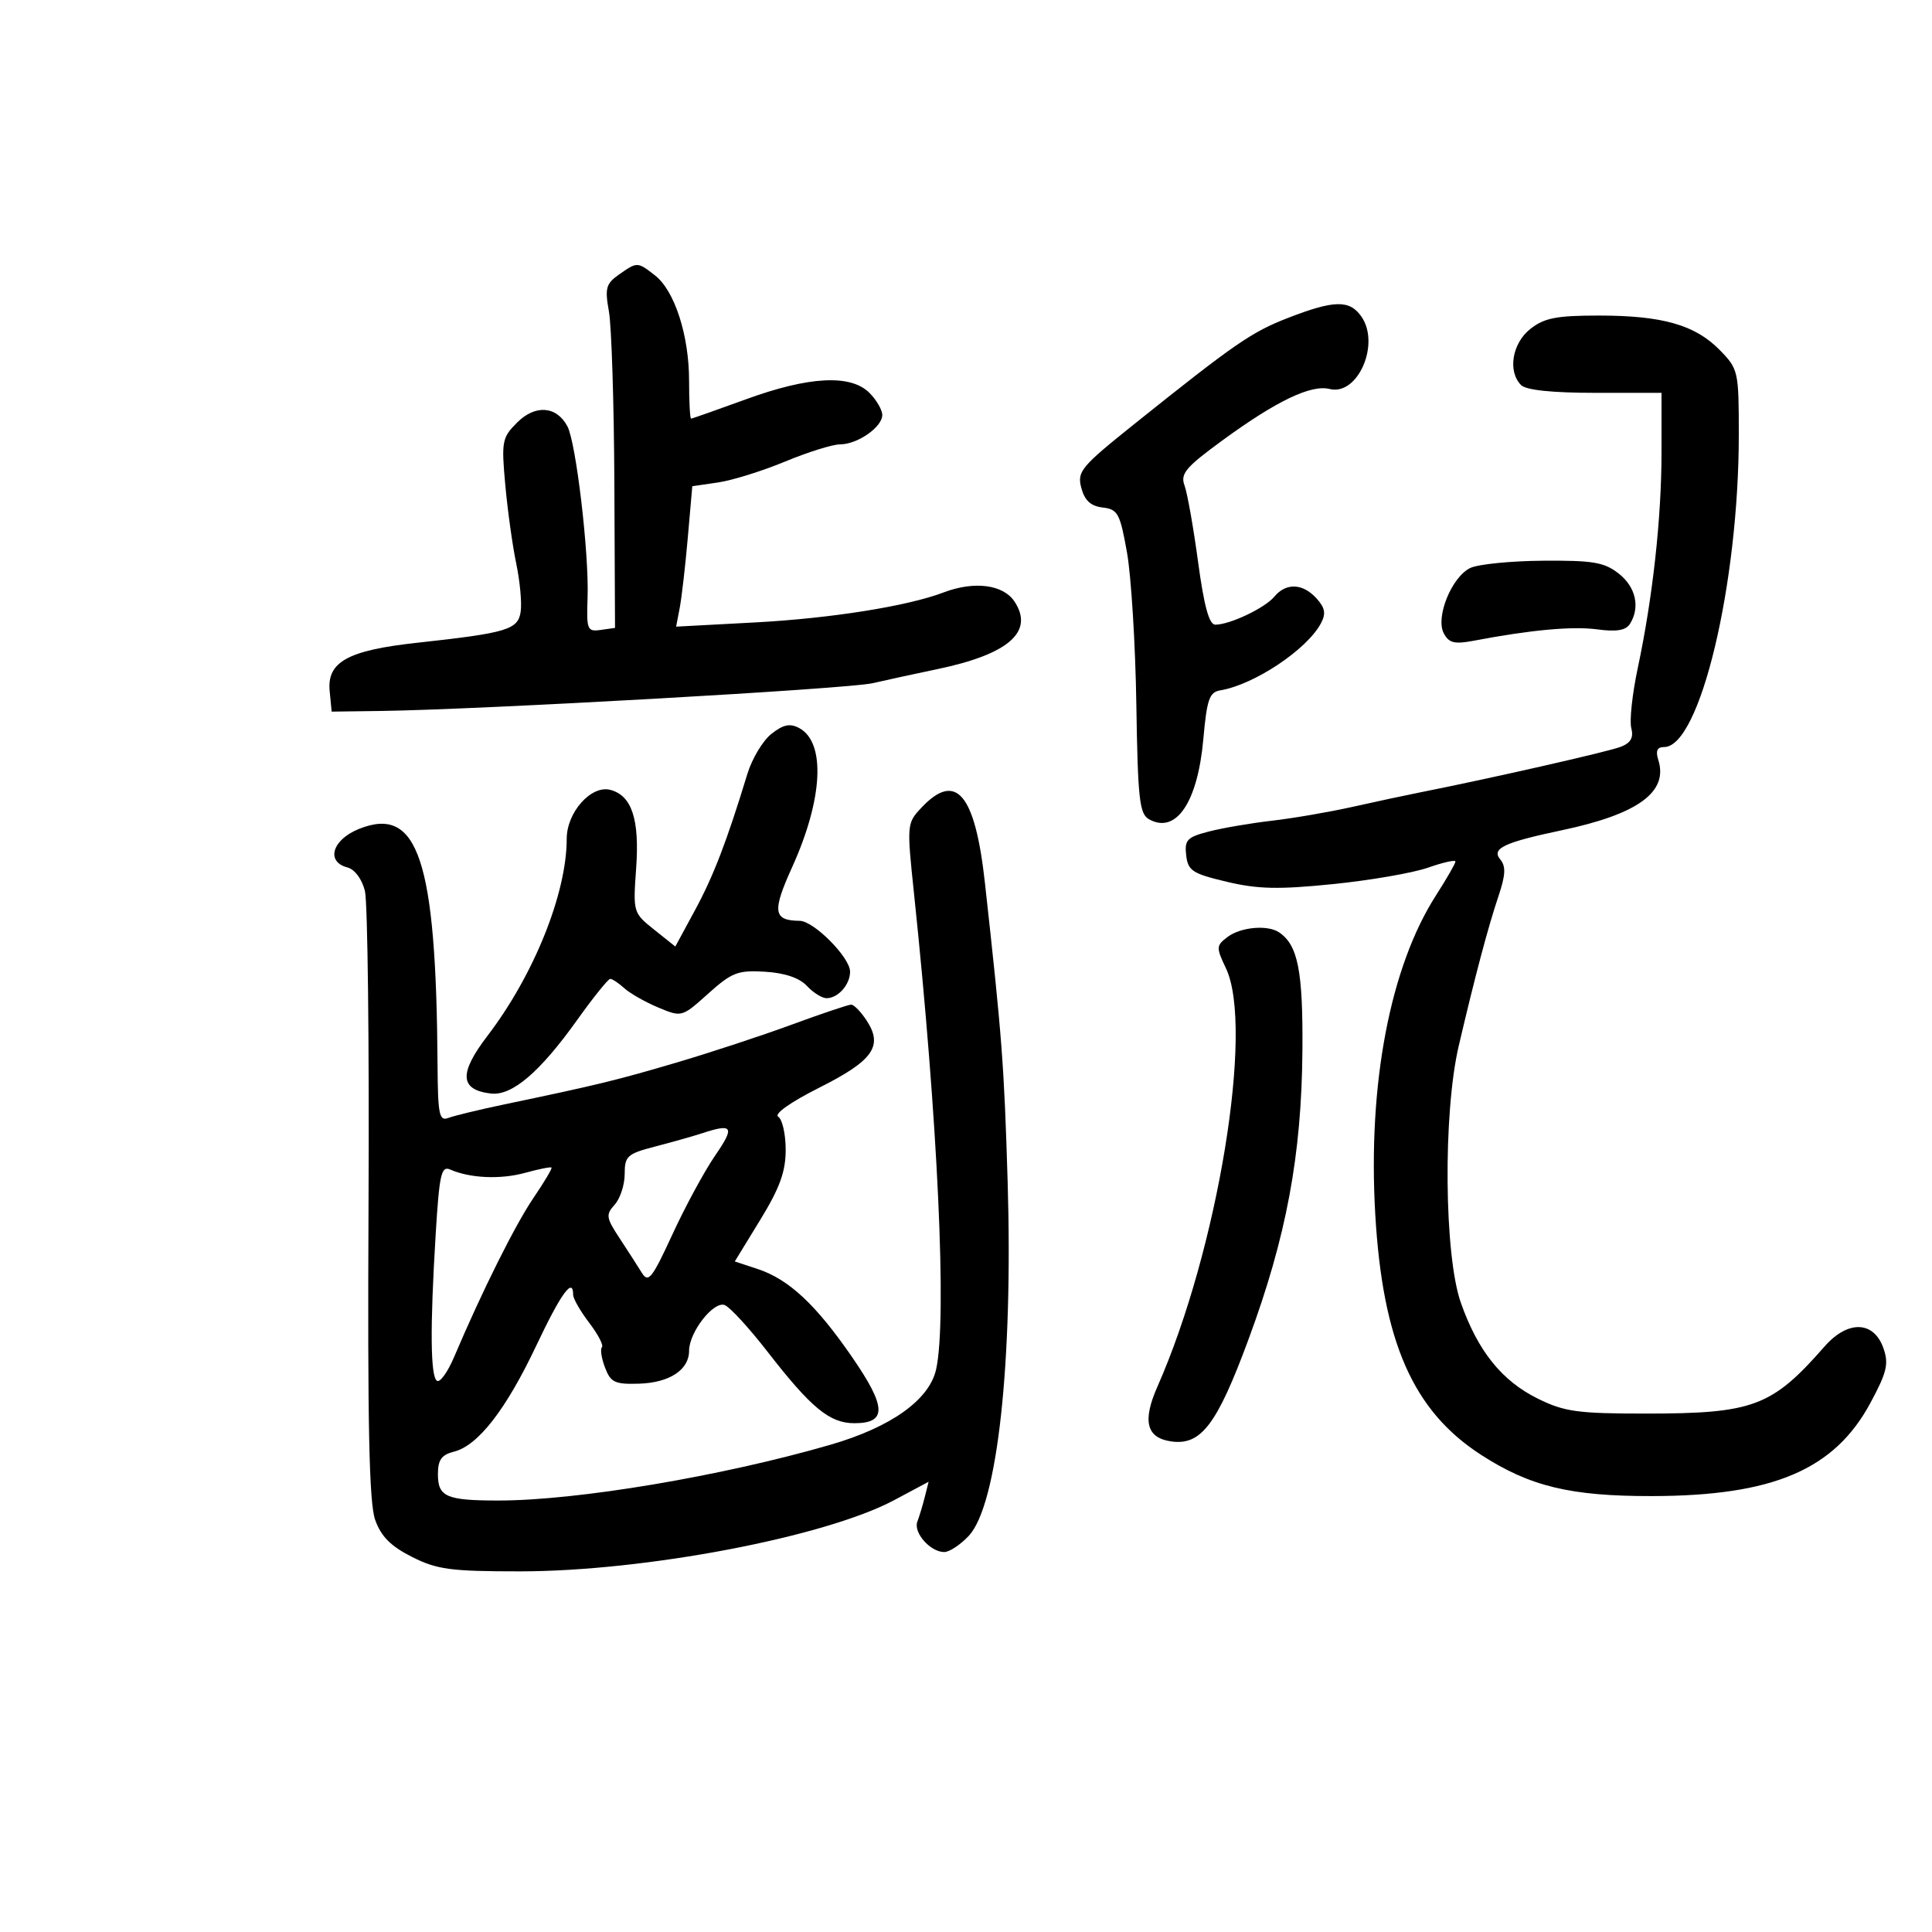 <svg xmlns="http://www.w3.org/2000/svg" width="300" height="300" viewBox="0 0 300 300" version="1.1">
	<path d="M 96.129 42.622 C 94.092 44.049, 93.902 44.742, 94.554 48.372 C 94.961 50.642, 95.341 62.625, 95.397 75 L 95.500 97.500 93.274 97.816 C 91.192 98.112, 91.060 97.788, 91.238 92.816 C 91.484 85.973, 89.451 68.711, 88.103 66.192 C 86.413 63.035, 83.117 62.792, 80.293 65.616 C 77.956 67.953, 77.846 68.534, 78.460 75.301 C 78.820 79.260, 79.584 84.750, 80.160 87.500 C 80.735 90.250, 81.047 93.607, 80.853 94.959 C 80.449 97.775, 78.781 98.277, 64.752 99.811 C 53.999 100.986, 50.753 102.782, 51.191 107.312 L 51.500 110.500 59 110.401 C 74.536 110.195, 131.662 106.973, 135.500 106.086 C 137.700 105.578, 142.200 104.601, 145.500 103.914 C 156.593 101.607, 160.613 98.110, 157.548 93.433 C 155.796 90.759, 151.298 90.176, 146.499 92.001 C 140.897 94.130, 128.996 96.022, 117.250 96.650 L 104.989 97.305 105.544 94.403 C 105.850 92.806, 106.415 87.900, 106.800 83.500 L 107.500 75.500 111.500 74.916 C 113.700 74.595, 118.390 73.133, 121.922 71.666 C 125.455 70.200, 129.292 69, 130.450 69 C 133.143 69, 137 66.317, 137 64.443 C 137 63.649, 136.100 62.100, 135 61 C 132.094 58.094, 125.614 58.432, 115.837 62 C 111.316 63.650, 107.478 65, 107.309 65 C 107.139 65, 107 62.357, 107 59.126 C 107 52.083, 104.758 45.142, 101.717 42.772 C 98.978 40.638, 98.963 40.637, 96.129 42.622 M 200 49.366 C 194.335 51.564, 191.742 53.353, 176.244 65.757 C 167.831 72.490, 167.229 73.212, 167.904 75.757 C 168.426 77.722, 169.367 78.587, 171.223 78.807 C 173.582 79.087, 173.921 79.717, 175.001 85.807 C 175.654 89.488, 176.306 100.096, 176.450 109.380 C 176.679 124.074, 176.933 126.383, 178.417 127.213 C 182.614 129.562, 185.971 124.613, 186.851 114.784 C 187.407 108.567, 187.788 107.476, 189.500 107.194 C 194.727 106.332, 202.926 100.875, 205.102 96.809 C 205.921 95.279, 205.769 94.402, 204.425 92.917 C 202.293 90.562, 199.695 90.458, 197.872 92.655 C 196.412 94.416, 190.964 97, 188.710 97 C 187.754 97, 186.968 94.134, 186.037 87.250 C 185.311 81.888, 184.364 76.545, 183.932 75.378 C 183.260 73.563, 184.111 72.553, 189.824 68.379 C 198.206 62.254, 203.582 59.678, 206.471 60.403 C 210.836 61.499, 214.372 53.404, 211.389 49.145 C 209.561 46.535, 207.176 46.581, 200 49.366 M 237.635 51.073 C 234.800 53.302, 234.080 57.680, 236.200 59.800 C 236.978 60.578, 241.022 61, 247.700 61 L 258 61 258 70.198 C 258 80.422, 256.641 92.774, 254.308 103.750 C 253.460 107.737, 253.009 111.925, 253.305 113.057 C 253.691 114.536, 253.232 115.353, 251.671 115.964 C 249.749 116.716, 231.432 120.876, 220.500 123.044 C 218.300 123.480, 213.575 124.492, 210 125.293 C 206.425 126.093, 200.800 127.060, 197.500 127.441 C 194.200 127.822, 189.785 128.579, 187.689 129.122 C 184.333 129.992, 183.915 130.432, 184.189 132.805 C 184.466 135.207, 185.153 135.655, 190.498 136.923 C 195.332 138.070, 198.531 138.139, 206.998 137.282 C 212.774 136.698, 219.412 135.547, 221.750 134.727 C 224.088 133.906, 226 133.479, 226 133.779 C 226 134.079, 224.646 136.435, 222.991 139.014 C 215.857 150.132, 212.384 168.327, 213.547 188.500 C 214.692 208.347, 219.405 219.074, 229.987 225.913 C 237.563 230.810, 243.866 232.331, 256.500 232.311 C 275.324 232.281, 284.833 228.232, 290.426 217.864 C 292.992 213.109, 293.310 211.781, 292.465 209.364 C 290.968 205.083, 286.928 204.960, 283.312 209.087 C 275.128 218.426, 272.260 219.500, 255.500 219.500 C 244.998 219.500, 242.917 219.213, 238.830 217.200 C 233.200 214.426, 229.479 209.794, 226.832 202.263 C 224.245 194.901, 224.063 172.887, 226.504 162.437 C 228.999 151.755, 231.077 143.922, 232.673 139.179 C 233.788 135.866, 233.856 134.531, 232.962 133.454 C 231.552 131.755, 233.527 130.818, 242.500 128.925 C 254.354 126.426, 259.081 122.983, 257.500 118 C 257.052 116.589, 257.320 116, 258.410 116 C 263.961 116, 270 90.721, 270 67.480 C 270 57.645, 269.923 57.300, 267.051 54.363 C 263.226 50.451, 258.144 49, 248.269 49 C 241.691 49, 239.802 49.368, 237.635 51.073 M 228.306 88.196 C 225.406 89.597, 222.868 95.856, 224.191 98.345 C 224.990 99.848, 225.852 100.061, 228.836 99.493 C 237.725 97.802, 244.159 97.212, 248.032 97.731 C 250.999 98.129, 252.457 97.888, 253.086 96.895 C 254.716 94.321, 254.021 91.162, 251.365 89.073 C 249.119 87.306, 247.386 87.010, 239.615 87.068 C 234.602 87.105, 229.513 87.612, 228.306 88.196 M 119.791 113.950 C 118.458 114.998, 116.775 117.801, 116.050 120.178 C 112.857 130.651, 110.786 136.040, 107.925 141.321 L 104.863 146.976 101.575 144.352 C 98.315 141.751, 98.291 141.669, 98.782 134.807 C 99.325 127.216, 98.105 123.522, 94.766 122.649 C 91.800 121.874, 88 126.140, 88 130.244 C 88 138.728, 82.900 151.411, 75.699 160.838 C 71.230 166.687, 71.375 169.219, 76.211 169.803 C 79.493 170.199, 83.815 166.519, 89.620 158.384 C 92.126 154.873, 94.438 152, 94.759 152 C 95.080 152, 96.069 152.658, 96.958 153.462 C 97.846 154.266, 100.215 155.610, 102.221 156.448 C 105.860 157.968, 105.877 157.964, 109.973 154.287 C 113.642 150.993, 114.577 150.633, 118.789 150.889 C 121.856 151.075, 124.124 151.842, 125.289 153.087 C 126.273 154.139, 127.645 155, 128.339 155 C 130.134 155, 132 152.898, 132 150.877 C 132 148.677, 126.375 143.005, 124.173 142.985 C 120.065 142.947, 119.871 141.562, 123.004 134.650 C 127.802 124.071, 128.246 115.272, 124.095 113.051 C 122.670 112.288, 121.626 112.506, 119.791 113.950 M 143.065 125.431 C 140.817 127.824, 140.799 128.034, 141.920 138.681 C 145.630 173.909, 147.073 204.914, 145.362 212.625 C 144.308 217.373, 138.365 221.613, 128.932 224.346 C 112.088 229.227, 89.629 233, 77.423 233 C 69.305 233, 68 232.434, 68 228.912 C 68 226.684, 68.559 225.898, 70.489 225.413 C 74.232 224.474, 78.566 218.892, 83.273 208.949 C 87.124 200.813, 89 198.231, 89 201.067 C 89 201.653, 90.123 203.606, 91.495 205.405 C 92.868 207.204, 93.755 208.912, 93.467 209.199 C 93.179 209.487, 93.394 210.907, 93.945 212.355 C 94.824 214.667, 95.467 214.972, 99.223 214.857 C 103.959 214.711, 107 212.714, 107 209.749 C 107 206.865, 110.804 201.987, 112.535 202.652 C 113.339 202.960, 116.317 206.203, 119.151 209.856 C 125.956 218.627, 128.817 220.989, 132.643 220.995 C 137.756 221.003, 137.674 218.504, 132.306 210.718 C 126.674 202.550, 122.484 198.645, 117.634 197.044 L 114.097 195.877 118.048 189.421 C 121.082 184.465, 122 181.937, 122 178.541 C 122 176.109, 121.478 173.795, 120.840 173.401 C 120.152 172.976, 122.768 171.130, 127.264 168.868 C 135.596 164.676, 137.168 162.431, 134.560 158.451 C 133.677 157.103, 132.600 156, 132.168 156 C 131.736 156, 127.584 157.397, 122.941 159.104 C 118.299 160.812, 110.225 163.469, 105 165.010 C 95.685 167.757, 92.749 168.470, 78.374 171.477 C 74.455 172.297, 70.518 173.248, 69.624 173.591 C 68.203 174.136, 67.993 173.107, 67.942 165.357 C 67.735 133.498, 64.921 125.040, 55.750 128.712 C 51.588 130.379, 50.552 133.809, 53.943 134.695 C 55.089 134.995, 56.205 136.494, 56.665 138.352 C 57.093 140.083, 57.345 161.975, 57.225 187 C 57.061 221.263, 57.315 233.364, 58.254 236 C 59.172 238.580, 60.673 240.091, 63.962 241.750 C 67.868 243.720, 69.957 244, 80.723 244 C 100.110 244, 128.102 238.674, 138.848 232.940 L 144.195 230.087 143.602 232.450 C 143.275 233.751, 142.756 235.473, 142.447 236.278 C 141.794 237.979, 144.464 241, 146.619 241 C 147.431 241, 149.156 239.855, 150.453 238.457 C 154.891 233.668, 157.311 211.555, 156.467 183.500 C 155.921 165.355, 155.599 161.116, 152.928 137 C 151.401 123.207, 148.429 119.721, 143.065 125.431 M 190.616 145.490 C 188.834 146.839, 188.820 147.101, 190.366 150.359 C 194.756 159.611, 189.110 194.077, 179.724 215.317 C 177.373 220.638, 178.010 223.247, 181.801 223.813 C 186.482 224.511, 188.950 221.275, 193.859 208 C 199.740 192.100, 202.111 179.406, 202.239 163.151 C 202.336 150.747, 201.541 146.729, 198.600 144.765 C 196.817 143.575, 192.646 143.953, 190.616 145.490 M 109 175.977 C 107.625 176.428, 104.362 177.351, 101.750 178.028 C 97.394 179.158, 97 179.513, 97 182.301 C 97 183.974, 96.303 186.113, 95.451 187.054 C 94.043 188.610, 94.112 189.085, 96.201 192.259 C 97.465 194.180, 99.019 196.595, 99.654 197.626 C 100.671 199.277, 101.238 198.566, 104.424 191.652 C 106.412 187.335, 109.402 181.823, 111.068 179.402 C 114.136 174.942, 113.809 174.401, 109 175.977 M 67.655 191.608 C 66.764 206.170, 66.832 213.778, 67.860 214.414 C 68.334 214.706, 69.526 213.045, 70.511 210.723 C 74.794 200.617, 80.005 190.169, 82.830 186.023 C 84.507 183.561, 85.769 181.436, 85.634 181.300 C 85.498 181.165, 83.654 181.533, 81.535 182.118 C 77.725 183.170, 72.996 182.961, 69.905 181.605 C 68.521 180.998, 68.223 182.324, 67.655 191.608" stroke="none" fill="black" fill-rule="evenodd"/>
</svg>
